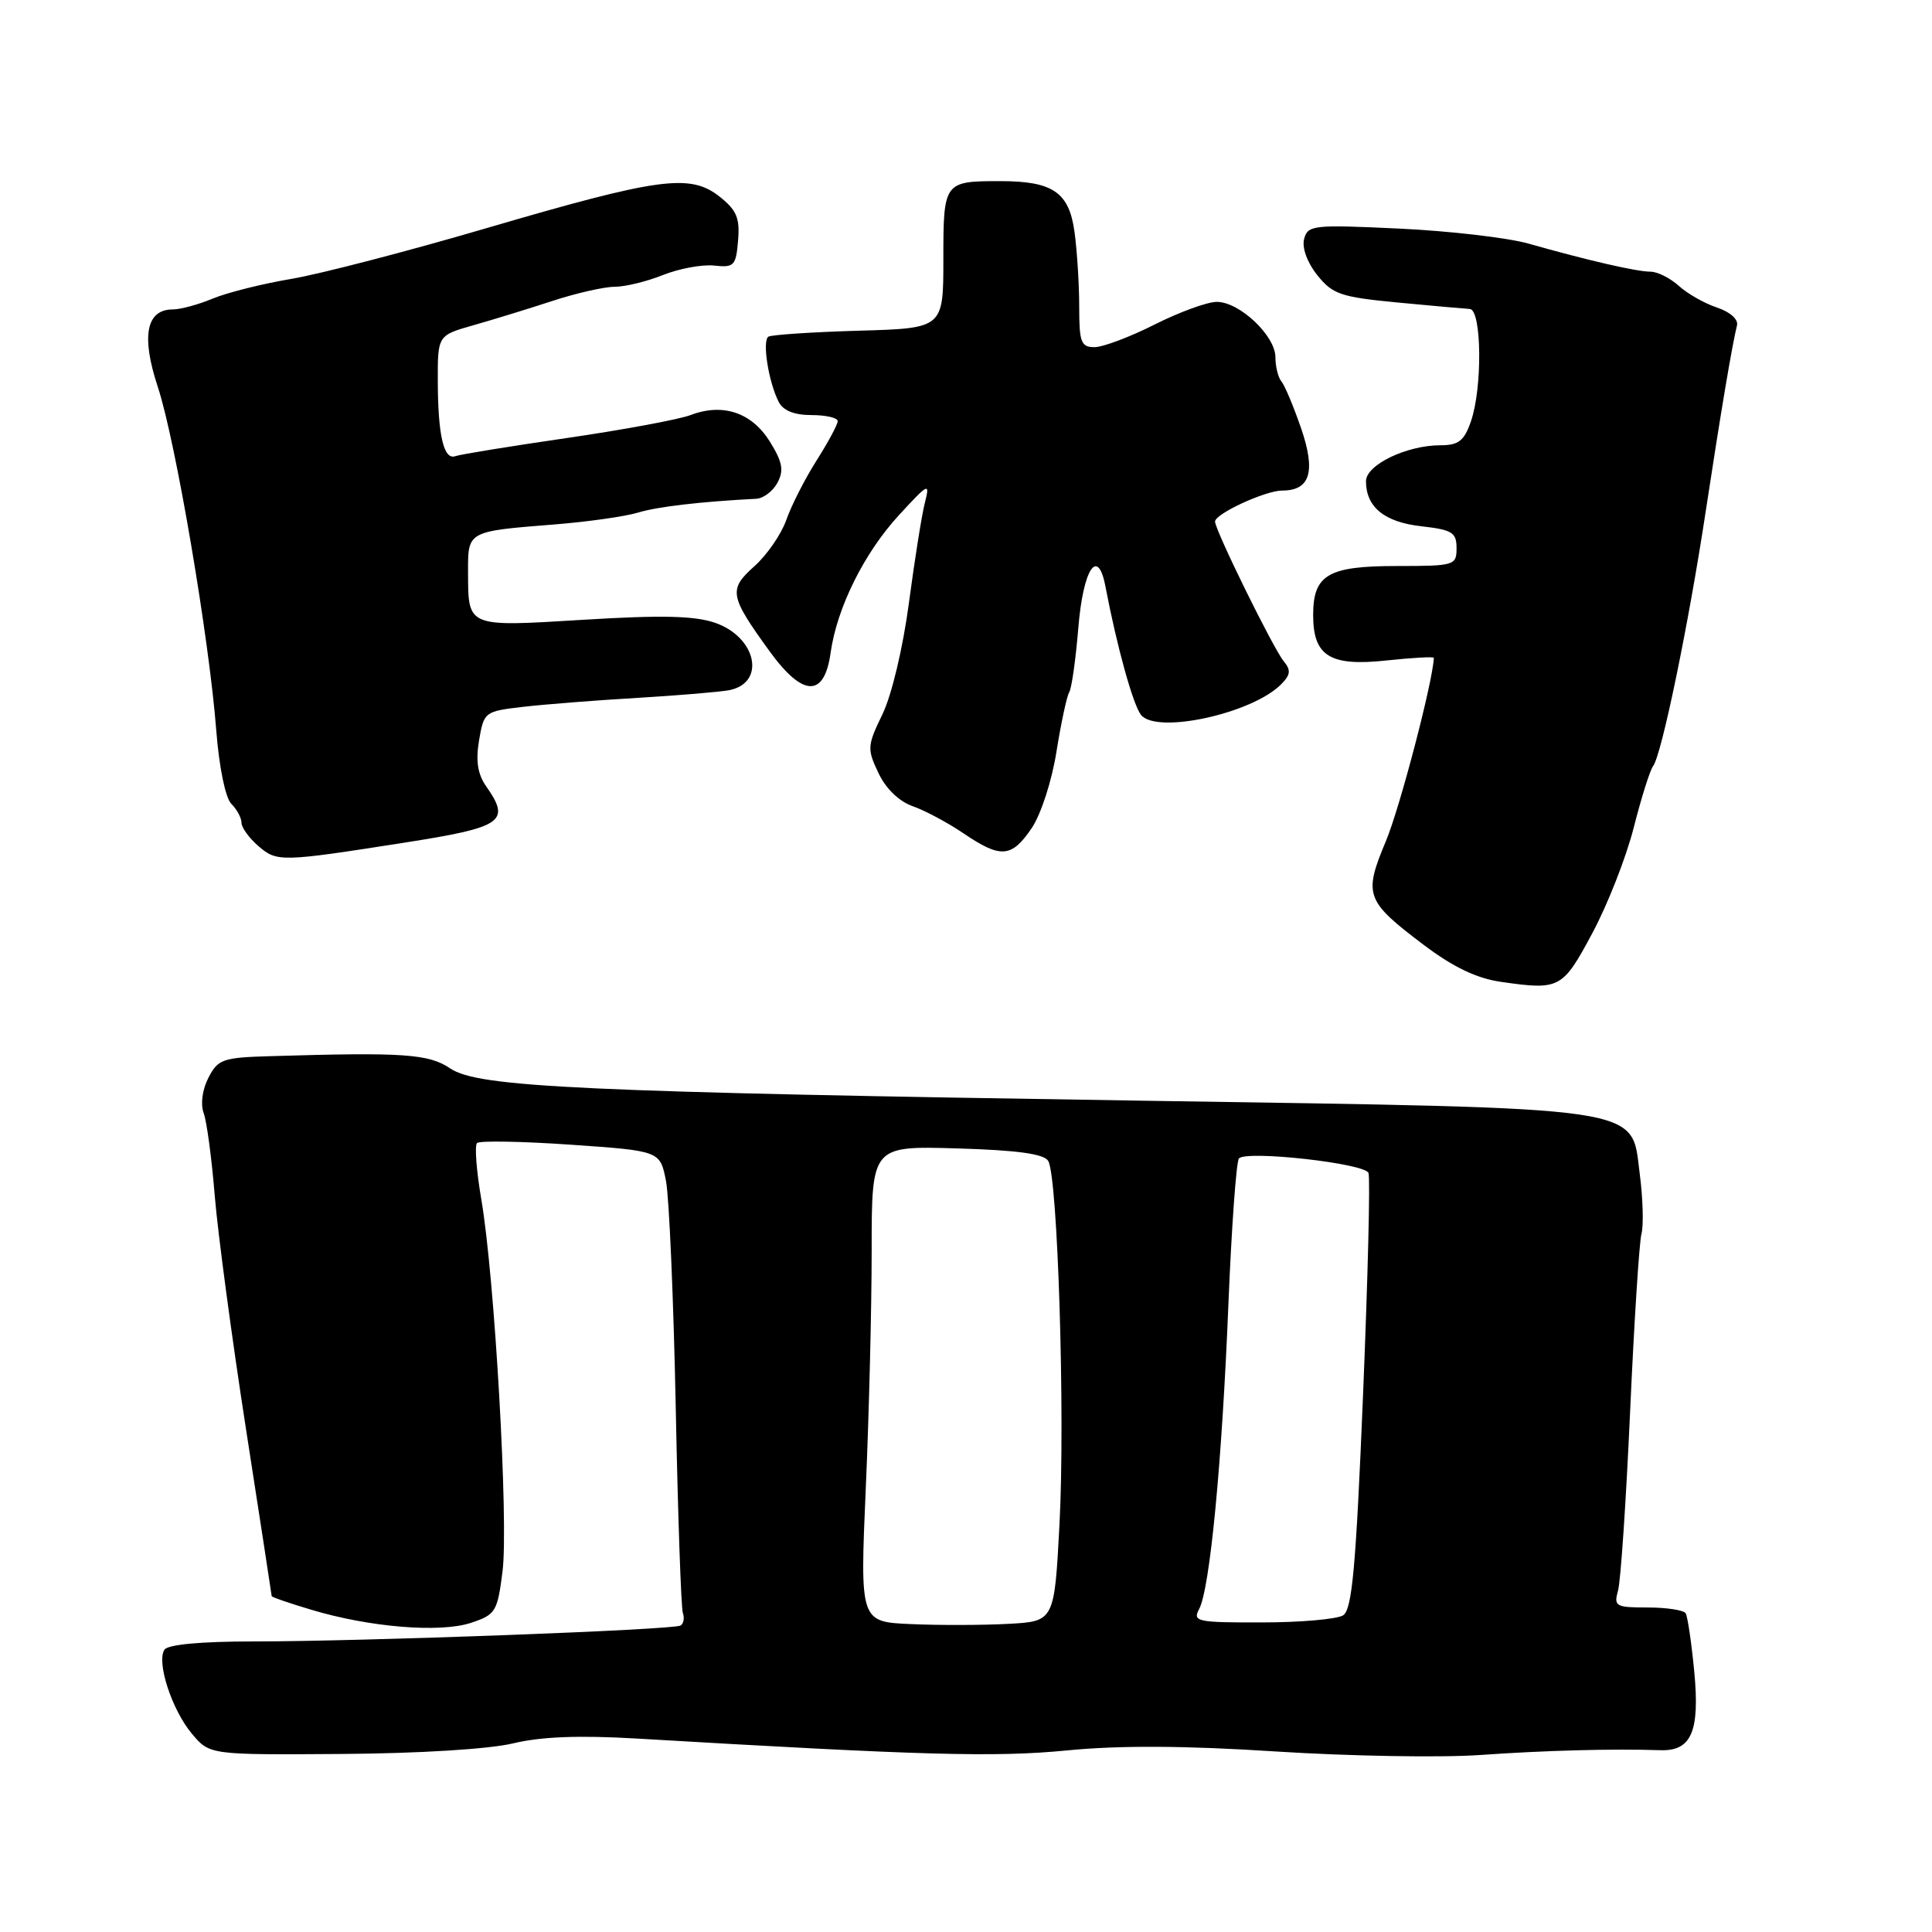 <?xml version="1.0" encoding="UTF-8" standalone="no"?>
<!DOCTYPE svg PUBLIC "-//W3C//DTD SVG 1.1//EN" "http://www.w3.org/Graphics/SVG/1.1/DTD/svg11.dtd" >
<svg xmlns="http://www.w3.org/2000/svg" xmlns:xlink="http://www.w3.org/1999/xlink" version="1.1" viewBox="0 0 256 256">
 <g >
 <path fill="currentColor"
d=" M 67.97 231.01 C 71.69 230.11 76.74 229.92 84.42 230.37 C 122.26 232.60 131.87 232.87 141.38 231.94 C 148.35 231.26 156.97 231.30 169.07 232.08 C 178.74 232.70 190.89 232.91 196.07 232.55 C 204.73 231.94 213.70 231.70 220.00 231.91 C 224.12 232.05 225.25 229.44 224.50 221.52 C 224.13 217.68 223.62 214.19 223.36 213.77 C 223.10 213.35 220.83 213.00 218.32 213.00 C 214.08 213.00 213.81 212.85 214.40 210.75 C 214.75 209.51 215.47 198.82 216.00 187.00 C 216.53 175.18 217.21 164.60 217.50 163.50 C 217.80 162.40 217.70 158.80 217.27 155.50 C 216.10 146.47 218.93 146.89 151.50 145.85 C 76.87 144.70 63.38 144.07 59.67 141.58 C 56.80 139.64 53.51 139.41 35.74 139.95 C 29.51 140.13 28.87 140.36 27.61 142.82 C 26.80 144.40 26.55 146.33 26.99 147.50 C 27.40 148.60 28.06 153.55 28.46 158.50 C 28.87 163.45 30.73 177.35 32.60 189.39 C 34.47 201.43 36.00 211.38 36.00 211.50 C 36.00 211.63 38.36 212.44 41.25 213.30 C 48.95 215.62 58.30 216.39 62.39 215.04 C 65.68 213.95 65.91 213.58 66.59 208.19 C 67.40 201.75 65.55 169.22 63.77 158.89 C 63.13 155.13 62.87 151.79 63.21 151.46 C 63.54 151.13 69.13 151.23 75.64 151.68 C 87.47 152.50 87.47 152.50 88.25 156.50 C 88.67 158.70 89.25 172.20 89.54 186.50 C 89.82 200.80 90.25 213.05 90.48 213.72 C 90.72 214.39 90.58 215.14 90.18 215.39 C 89.25 215.97 48.05 217.50 33.50 217.50 C 26.64 217.50 22.23 217.91 21.79 218.59 C 20.71 220.25 22.78 226.58 25.43 229.73 C 27.78 232.53 27.78 232.53 45.19 232.41 C 55.53 232.34 64.78 231.77 67.97 231.01 Z  M 210.99 123.65 C 213.01 119.89 215.48 113.59 216.48 109.65 C 217.48 105.72 218.63 102.05 219.05 101.50 C 220.18 100.00 223.76 82.68 226.02 67.73 C 228.02 54.60 229.50 45.77 230.16 43.12 C 230.36 42.32 229.25 41.33 227.50 40.75 C 225.85 40.20 223.57 38.90 222.44 37.87 C 221.30 36.84 219.62 36.00 218.70 36.00 C 216.88 36.00 210.39 34.51 202.50 32.27 C 199.75 31.50 192.06 30.60 185.40 30.29 C 174.00 29.75 173.28 29.83 172.80 31.67 C 172.50 32.82 173.21 34.79 174.54 36.45 C 176.57 38.99 177.64 39.36 185.15 40.08 C 189.74 40.52 194.06 40.90 194.75 40.94 C 196.34 41.02 196.45 51.41 194.90 55.85 C 194.01 58.42 193.26 59.00 190.87 59.00 C 186.38 59.00 181.00 61.60 181.00 63.76 C 181.00 67.19 183.44 69.18 188.31 69.73 C 192.43 70.20 193.00 70.55 193.00 72.63 C 193.00 74.92 192.75 75.00 185.07 75.00 C 175.97 75.00 174.00 76.16 174.00 81.50 C 174.00 86.93 176.22 88.32 183.67 87.52 C 187.15 87.15 189.99 86.99 189.99 87.17 C 189.86 90.33 185.50 107.00 183.64 111.45 C 180.65 118.59 180.93 119.37 188.66 125.21 C 192.56 128.15 195.66 129.64 198.88 130.10 C 206.68 131.22 207.04 131.03 210.99 123.65 Z  M 53.50 111.67 C 66.67 109.61 67.71 108.89 64.42 104.19 C 63.29 102.58 63.02 100.82 63.48 98.09 C 64.12 94.33 64.22 94.25 69.32 93.66 C 72.17 93.33 79.00 92.79 84.50 92.47 C 90.00 92.14 95.46 91.68 96.64 91.45 C 101.53 90.47 100.24 84.41 94.74 82.52 C 92.03 81.59 87.63 81.49 77.35 82.12 C 61.80 83.07 62.04 83.17 62.02 75.82 C 62.00 70.36 61.89 70.41 73.50 69.49 C 77.90 69.14 82.85 68.43 84.51 67.93 C 87.06 67.14 92.93 66.46 100.21 66.09 C 101.16 66.04 102.42 65.08 103.02 63.96 C 103.89 62.34 103.69 61.23 102.02 58.53 C 99.63 54.67 95.79 53.37 91.53 54.99 C 89.99 55.58 82.59 56.95 75.11 58.04 C 67.62 59.13 60.98 60.21 60.35 60.44 C 58.80 61.01 58.03 57.73 58.01 50.47 C 58.00 44.44 58.00 44.44 62.75 43.09 C 65.36 42.35 70.07 40.90 73.22 39.87 C 76.36 38.84 80.07 38.00 81.45 38.00 C 82.83 38.00 85.71 37.30 87.85 36.44 C 89.99 35.59 93.04 35.02 94.62 35.19 C 97.28 35.48 97.52 35.22 97.80 31.86 C 98.05 28.88 97.61 27.84 95.32 26.03 C 91.43 22.98 87.34 23.53 64.50 30.22 C 54.05 33.29 42.38 36.32 38.57 36.96 C 34.77 37.60 30.10 38.77 28.20 39.56 C 26.31 40.35 23.93 41.00 22.91 41.00 C 19.37 41.00 18.68 44.53 20.92 51.30 C 23.27 58.43 27.72 84.58 28.66 96.83 C 29.04 101.68 29.87 105.73 30.65 106.51 C 31.39 107.25 32.00 108.38 32.00 109.02 C 32.00 109.66 33.01 111.05 34.25 112.12 C 36.70 114.23 37.22 114.22 53.50 111.67 Z  M 136.70 109.74 C 137.93 107.92 139.38 103.47 139.99 99.58 C 140.60 95.77 141.36 92.23 141.68 91.72 C 142.00 91.20 142.54 87.37 142.88 83.22 C 143.52 75.40 145.46 72.41 146.47 77.68 C 148.00 85.71 150.16 93.49 151.21 94.75 C 153.32 97.30 165.87 94.55 169.72 90.71 C 171.01 89.42 171.08 88.81 170.11 87.63 C 168.73 85.97 161.00 70.25 161.00 69.11 C 161.00 68.08 167.67 65.00 169.91 65.00 C 173.61 65.00 174.37 62.49 172.41 56.77 C 171.41 53.87 170.24 51.07 169.80 50.55 C 169.36 50.03 169.00 48.58 169.00 47.34 C 169.00 44.49 164.25 40.00 161.23 40.00 C 159.97 40.00 156.27 41.35 153.00 43.00 C 149.73 44.65 146.14 46.00 145.03 46.00 C 143.24 46.00 143.00 45.36 143.00 40.64 C 143.00 37.69 142.72 33.24 142.38 30.74 C 141.66 25.47 139.51 24.00 132.53 24.00 C 125.07 24.00 125.00 24.09 125.00 34.36 C 125.00 43.50 125.00 43.50 113.78 43.82 C 107.62 44.00 102.23 44.36 101.82 44.61 C 100.97 45.14 101.83 50.61 103.18 53.25 C 103.77 54.41 105.24 55.00 107.54 55.00 C 109.44 55.00 111.00 55.36 111.00 55.80 C 111.00 56.25 109.73 58.61 108.18 61.05 C 106.63 63.50 104.83 67.04 104.18 68.92 C 103.52 70.79 101.63 73.54 99.97 75.02 C 96.50 78.12 96.65 78.94 101.97 86.29 C 106.39 92.39 109.23 92.46 110.06 86.50 C 110.90 80.52 114.51 73.25 119.15 68.22 C 123.06 63.98 123.24 63.89 122.55 66.62 C 122.14 68.20 121.20 74.16 120.44 79.86 C 119.65 85.83 118.16 92.10 116.93 94.64 C 114.91 98.81 114.88 99.24 116.40 102.43 C 117.38 104.51 119.14 106.20 120.95 106.83 C 122.58 107.40 125.60 109.02 127.68 110.43 C 132.60 113.77 134.04 113.66 136.70 109.74 Z  M 120.72 215.20 C 113.95 214.91 113.95 214.91 114.72 197.20 C 115.15 187.47 115.50 173.28 115.50 165.67 C 115.50 151.84 115.50 151.84 126.79 152.17 C 134.75 152.40 138.32 152.89 138.89 153.82 C 140.16 155.87 141.15 187.59 140.39 201.92 C 139.71 214.84 139.71 214.84 133.60 215.17 C 130.25 215.35 124.45 215.37 120.72 215.20 Z  M 158.89 213.21 C 160.32 210.54 161.92 193.85 162.77 172.82 C 163.19 162.55 163.82 153.85 164.17 153.49 C 165.26 152.41 180.85 154.15 181.33 155.42 C 181.58 156.06 181.25 169.30 180.61 184.85 C 179.67 207.72 179.16 213.28 177.97 214.04 C 177.16 214.55 172.32 214.98 167.21 214.98 C 158.60 215.00 158.00 214.87 158.89 213.21 Z "/>
</g>
</svg>